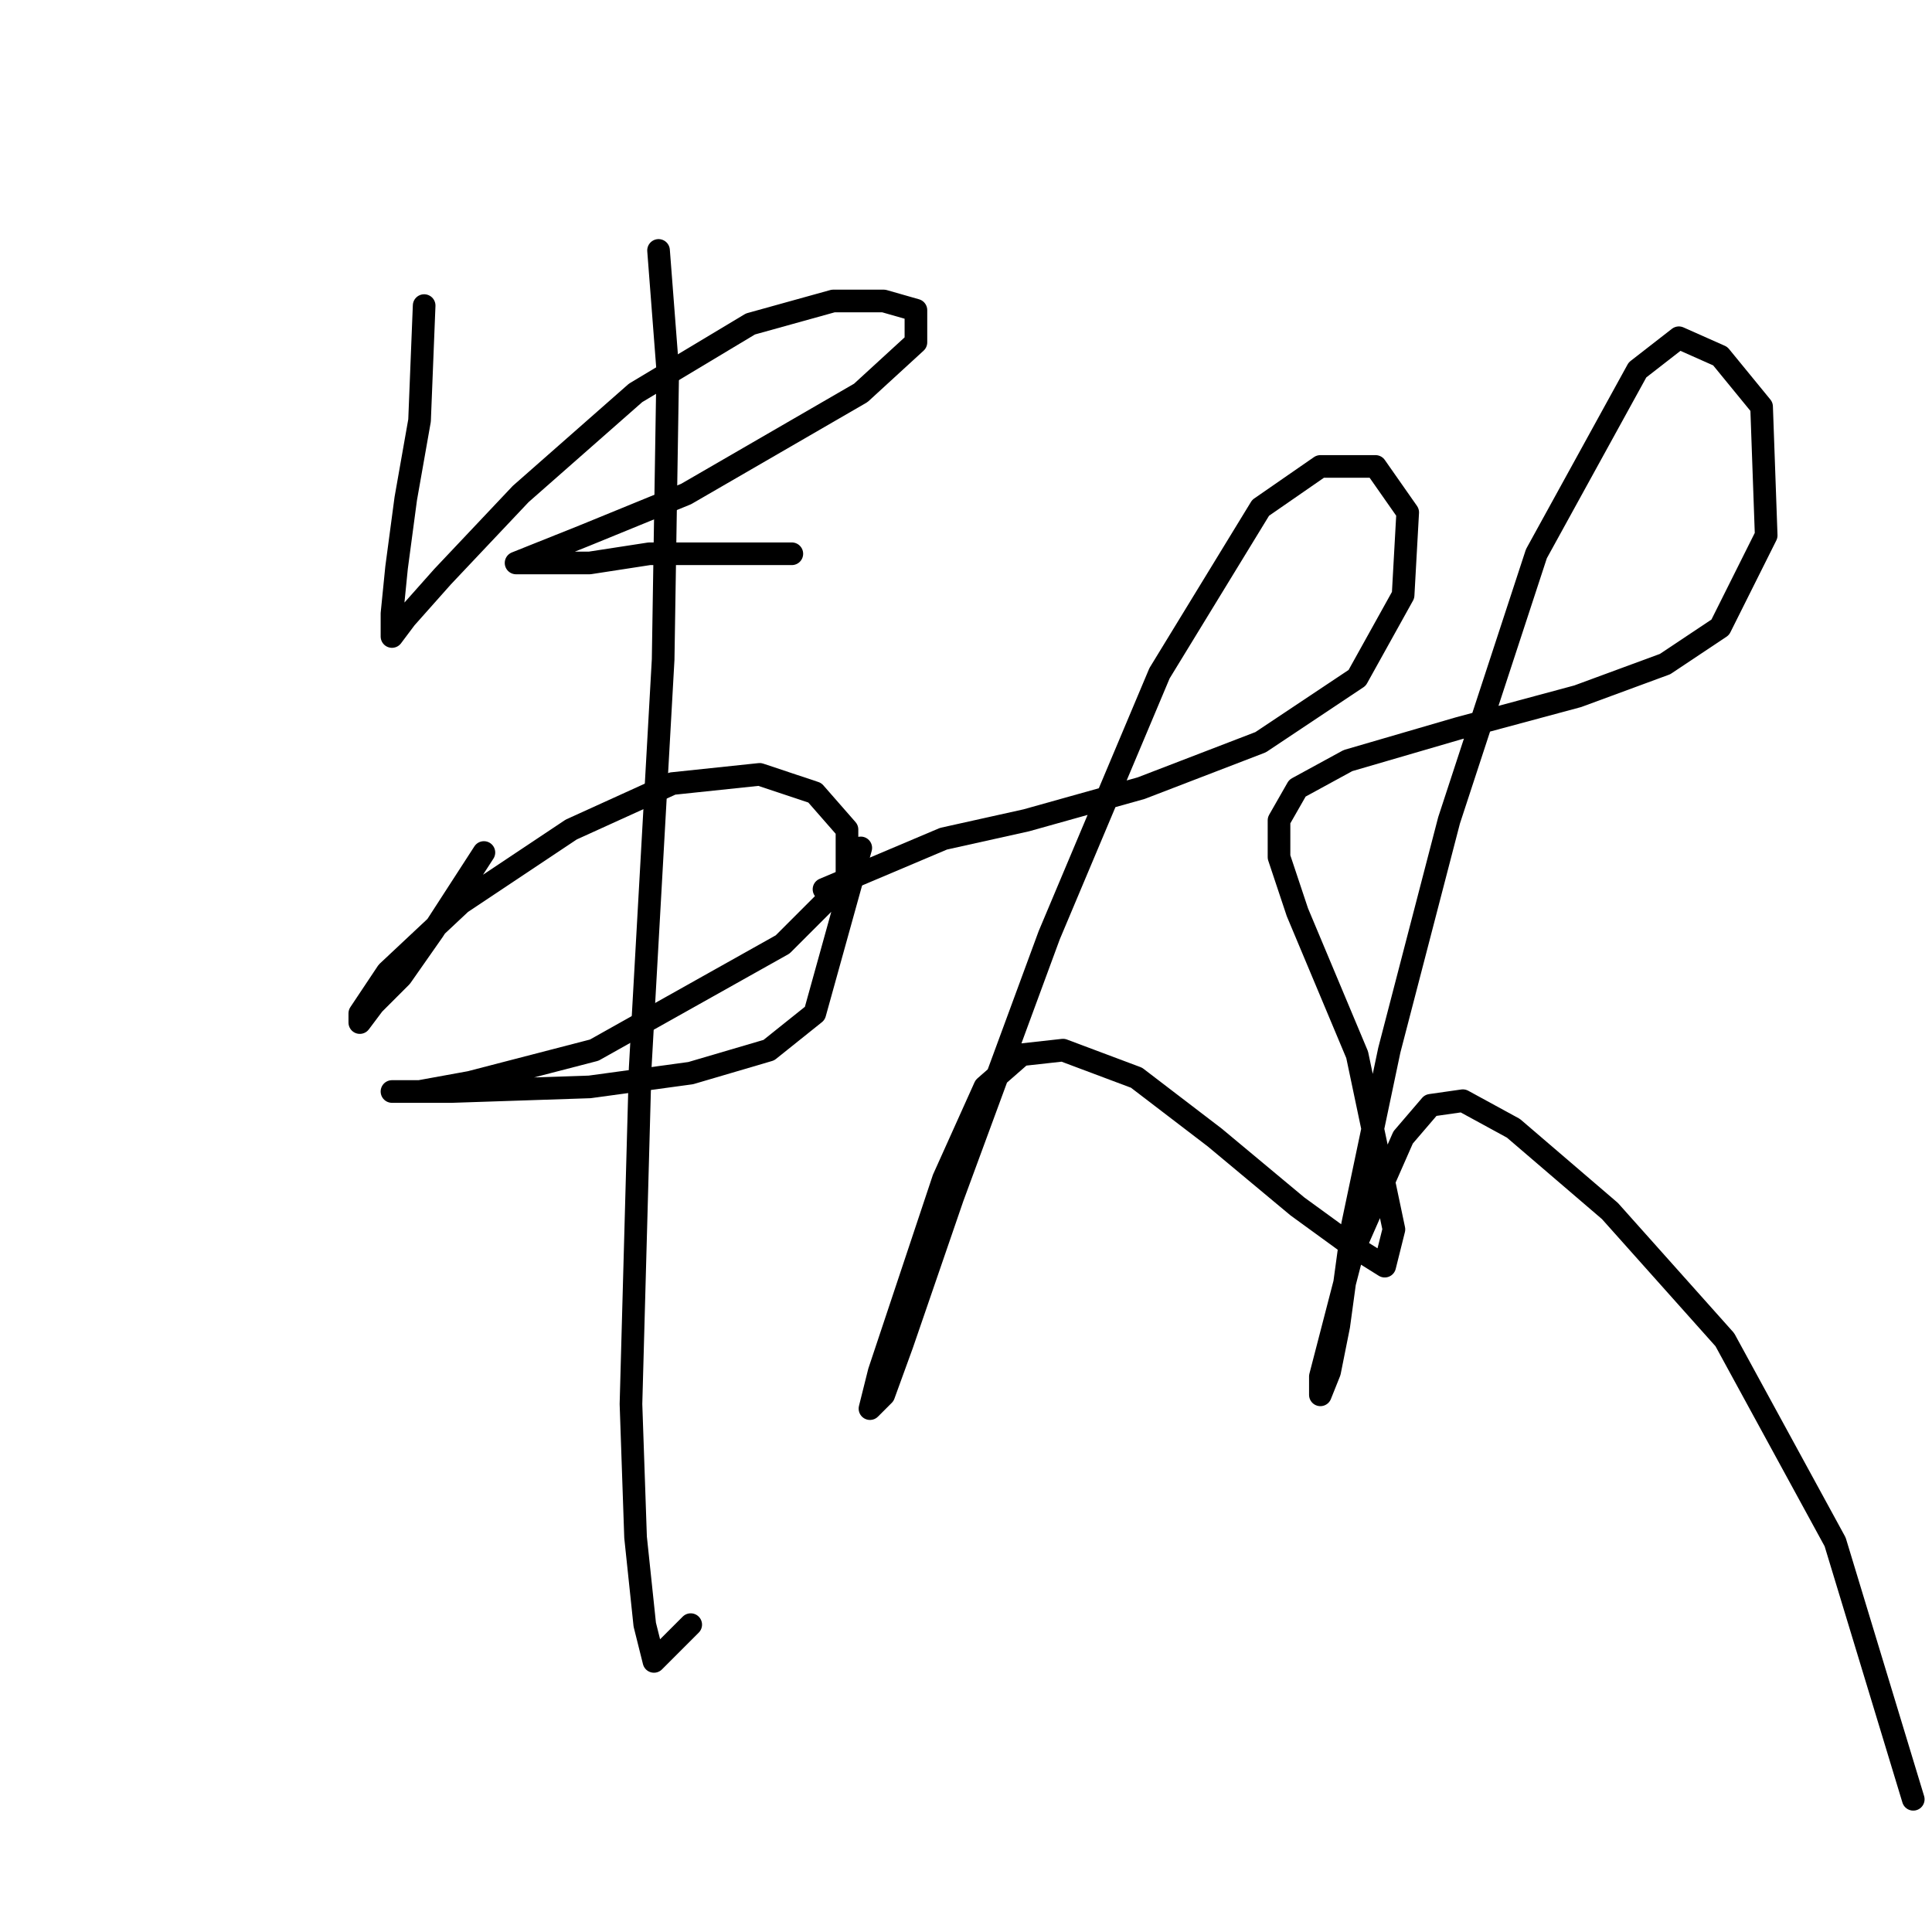 <?xml version="1.0" standalone="no"?>
    <svg width="256" height="256" xmlns="http://www.w3.org/2000/svg" version="1.1">
    <polyline stroke="black" stroke-width="3" stroke-linecap="round" fill="transparent" stroke-linejoin="round" points="56.202 40.491 55.593 55.716 53.766 66.069 52.548 75.204 51.939 81.294 51.939 84.339 51.939 84.339 53.766 81.903 58.638 76.422 68.991 65.46 84.216 52.062 99.441 42.927 110.403 39.882 117.102 39.882 121.365 41.1 121.365 45.363 114.057 52.062 90.915 65.46 77.517 70.941 71.427 73.377 68.382 74.595 68.382 74.595 72.036 74.595 78.126 74.595 86.043 73.377 97.005 73.377 104.922 73.377 104.922 73.377 " />
        <polyline stroke="black" stroke-width="3" stroke-linecap="round" fill="transparent" stroke-linejoin="round" points="64.119 112.962 57.42 123.315 53.157 129.405 49.503 133.059 47.676 135.495 47.676 134.277 51.33 128.796 61.074 119.661 75.69 109.917 89.088 103.827 100.659 102.609 107.967 105.045 112.23 109.917 112.23 116.616 103.704 125.142 78.735 139.149 62.292 143.412 55.593 144.63 51.939 144.63 53.157 144.63 59.856 144.63 78.126 144.021 91.524 142.194 101.877 139.149 107.967 134.277 114.057 112.353 114.057 112.353 " />
        <polyline stroke="black" stroke-width="3" stroke-linecap="round" fill="transparent" stroke-linejoin="round" points="87.261 33.183 88.479 49.017 87.87 87.384 84.825 141.585 83.607 186.041 84.216 203.702 85.434 215.273 86.652 220.145 91.524 215.273 91.524 215.273 " />
        <polyline stroke="black" stroke-width="3" stroke-linecap="round" fill="transparent" stroke-linejoin="round" points="109.185 117.834 125.019 111.135 135.981 108.699 151.206 104.436 167.04 98.346 179.829 89.82 185.919 78.858 186.528 67.896 182.265 61.806 174.957 61.806 167.04 67.287 153.642 89.211 139.026 123.924 126.237 158.637 119.538 178.125 117.102 184.823 115.275 186.65 116.493 181.779 125.019 156.201 130.5 144.021 135.372 139.758 140.853 139.149 150.597 142.803 160.95 150.72 171.912 159.855 178.611 164.727 183.483 167.772 184.701 162.9 179.829 139.758 171.912 120.879 169.476 113.571 169.476 108.699 171.912 104.436 178.611 100.782 193.227 96.519 209.061 92.256 220.631 87.993 227.939 83.121 234.029 70.941 233.42 53.889 227.939 47.19 222.458 44.754 216.977 49.017 203.58 73.377 192.009 108.699 184.092 139.149 179.22 162.291 177.393 175.689 176.175 181.779 174.957 184.823 174.957 182.388 179.22 165.945 185.919 150.72 189.573 146.457 193.836 145.848 200.535 149.502 213.323 160.464 228.548 177.516 243.164 204.311 253.517 238.415 253.517 238.415 " />
        </svg>